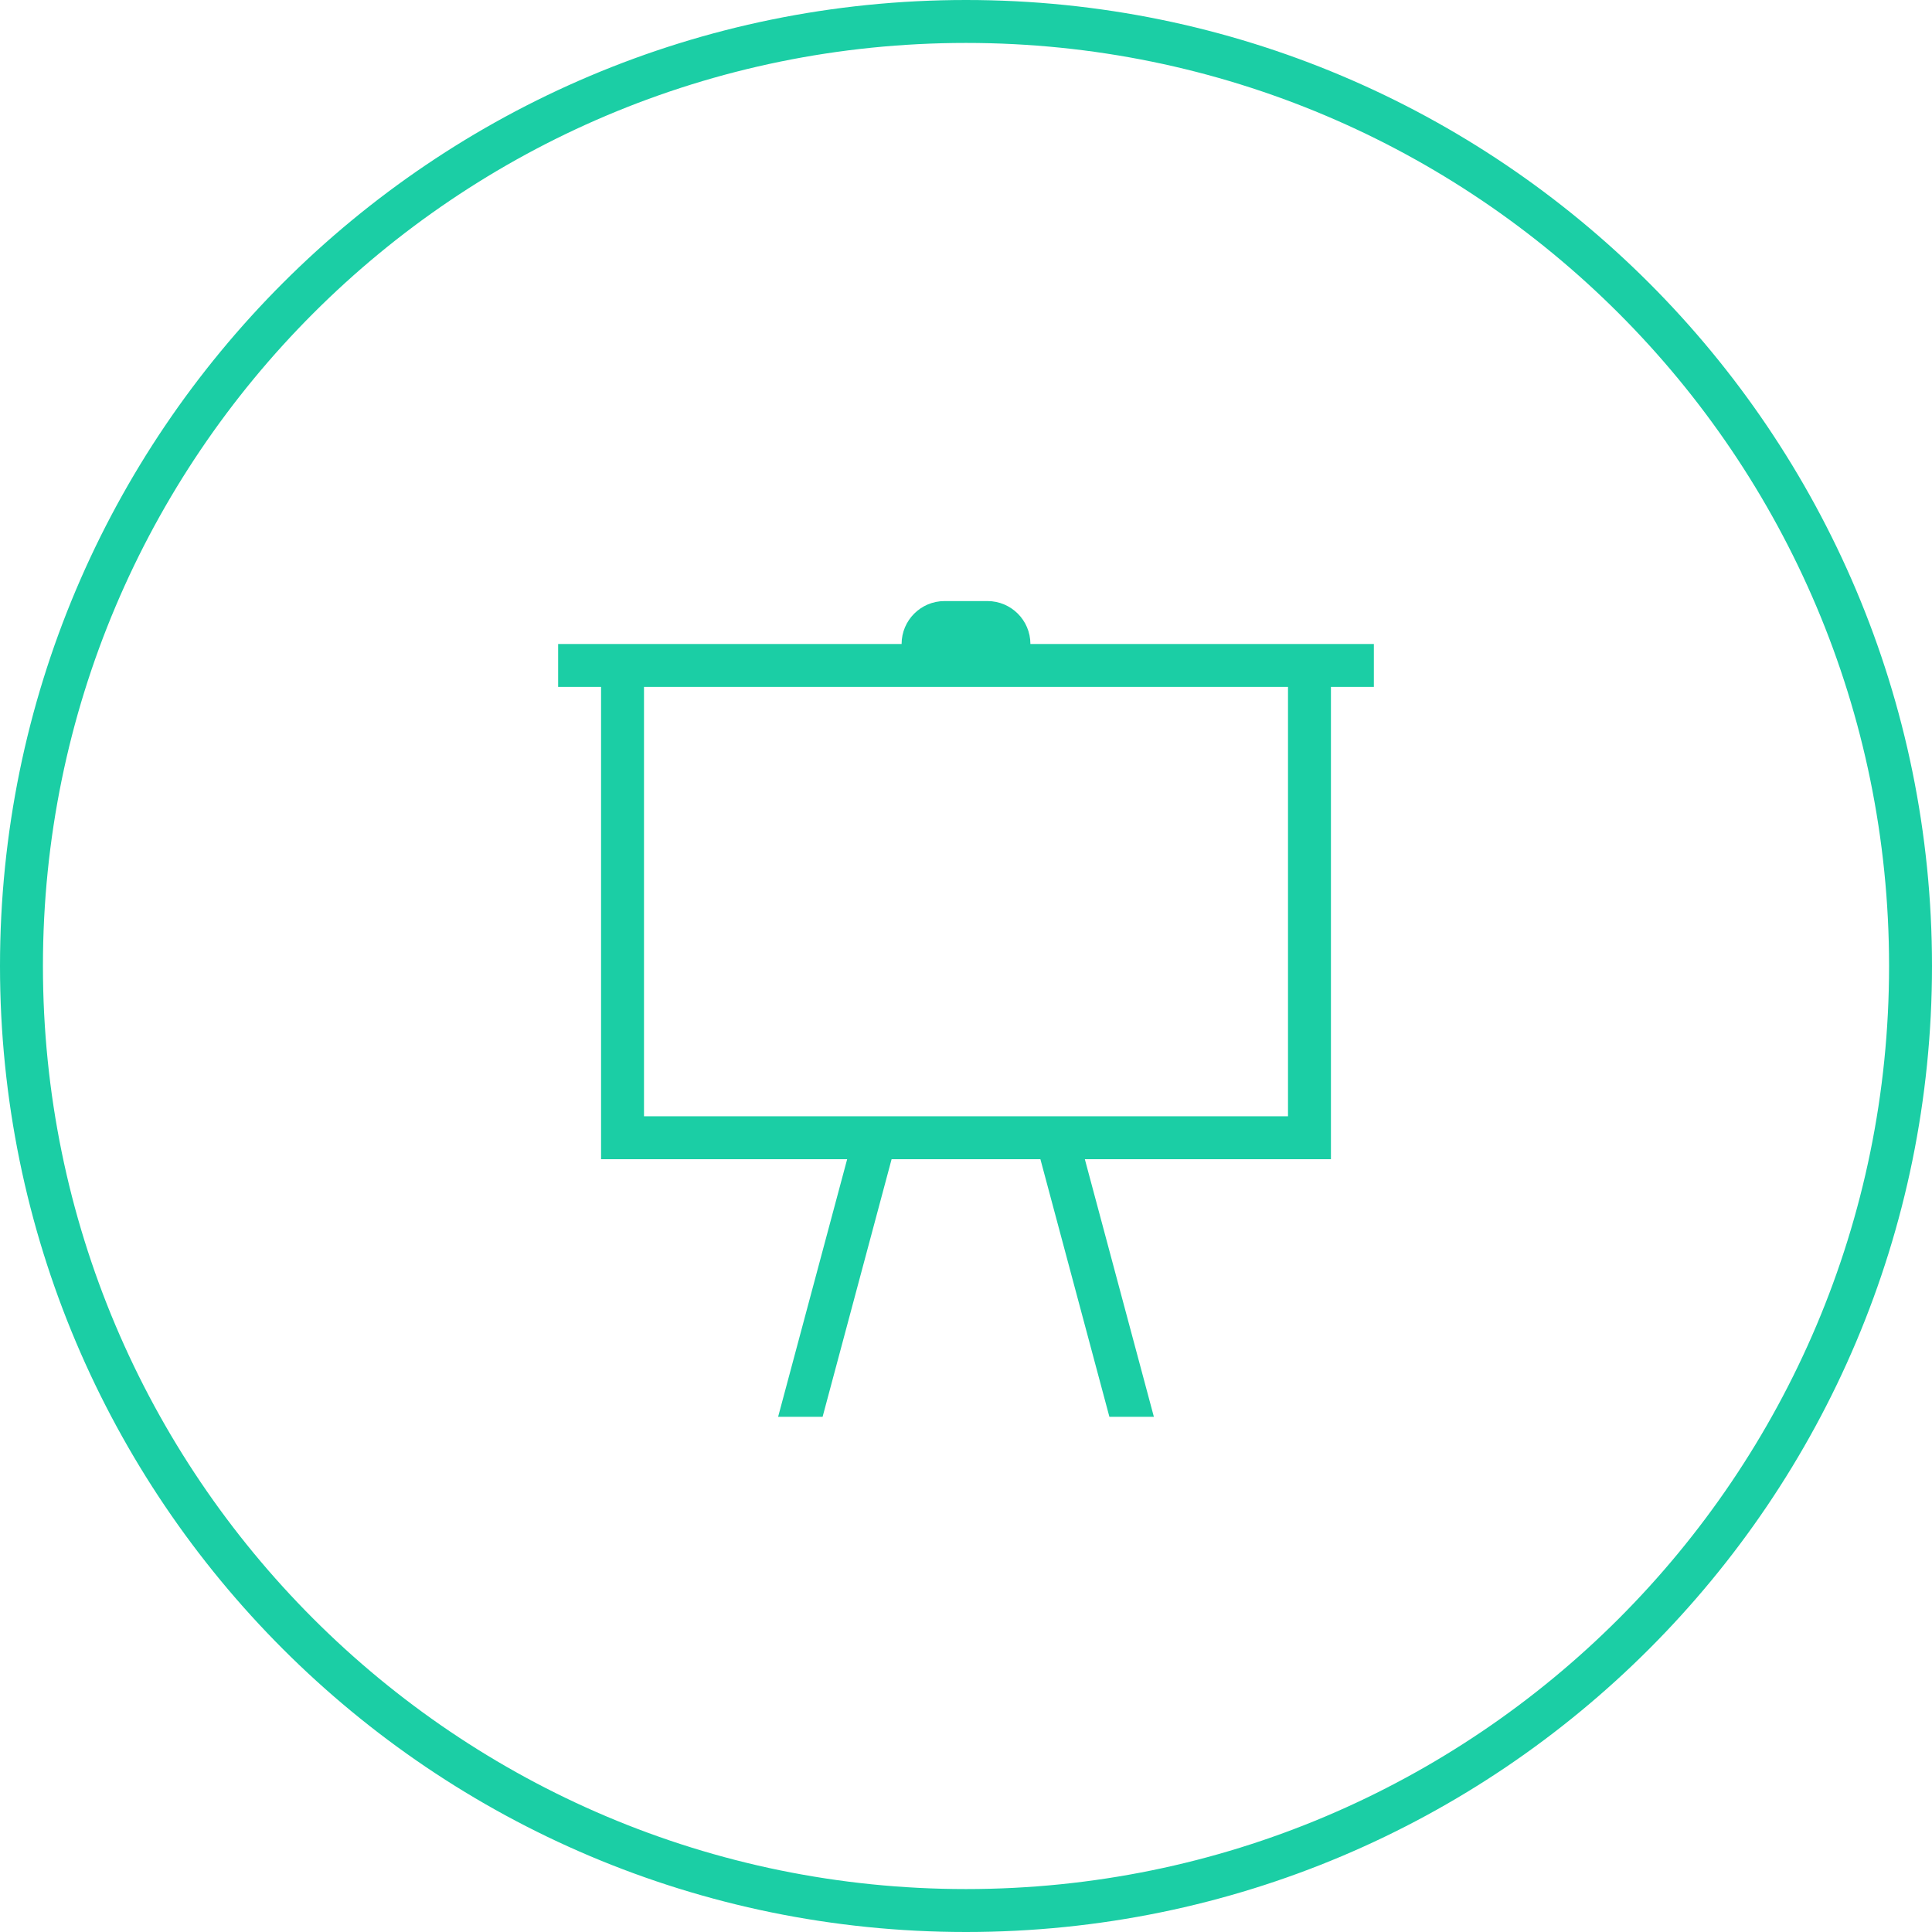<svg width="45" height="45" viewBox="0 0 45 45" fill="none" xmlns="http://www.w3.org/2000/svg">
<path fill-rule="evenodd" clip-rule="evenodd" d="M21 15H13V16H14V27H19.732L18.124 33H19.16L20.767 27H24.233L25.84 33H26.876L25.268 27H31V16H32V15H24C24 14.448 23.552 14 23 14H22C21.448 14 21 14.448 21 15ZM30 16V26H15V16H30Z" fill="#1BCEA5"/>
<path fill-rule="evenodd" clip-rule="evenodd" d="M22.5 44C34.374 44 44 34.374 44 22.5C44 10.626 34.374 1 22.5 1C10.626 1 1 10.626 1 22.5C1 34.374 10.626 44 22.5 44ZM22.5 45C34.926 45 45 34.926 45 22.5C45 10.074 34.926 0 22.5 0C10.074 0 0 10.074 0 22.5C0 34.926 10.074 45 22.5 45Z" fill="#1BCEA5"/>
</svg>
